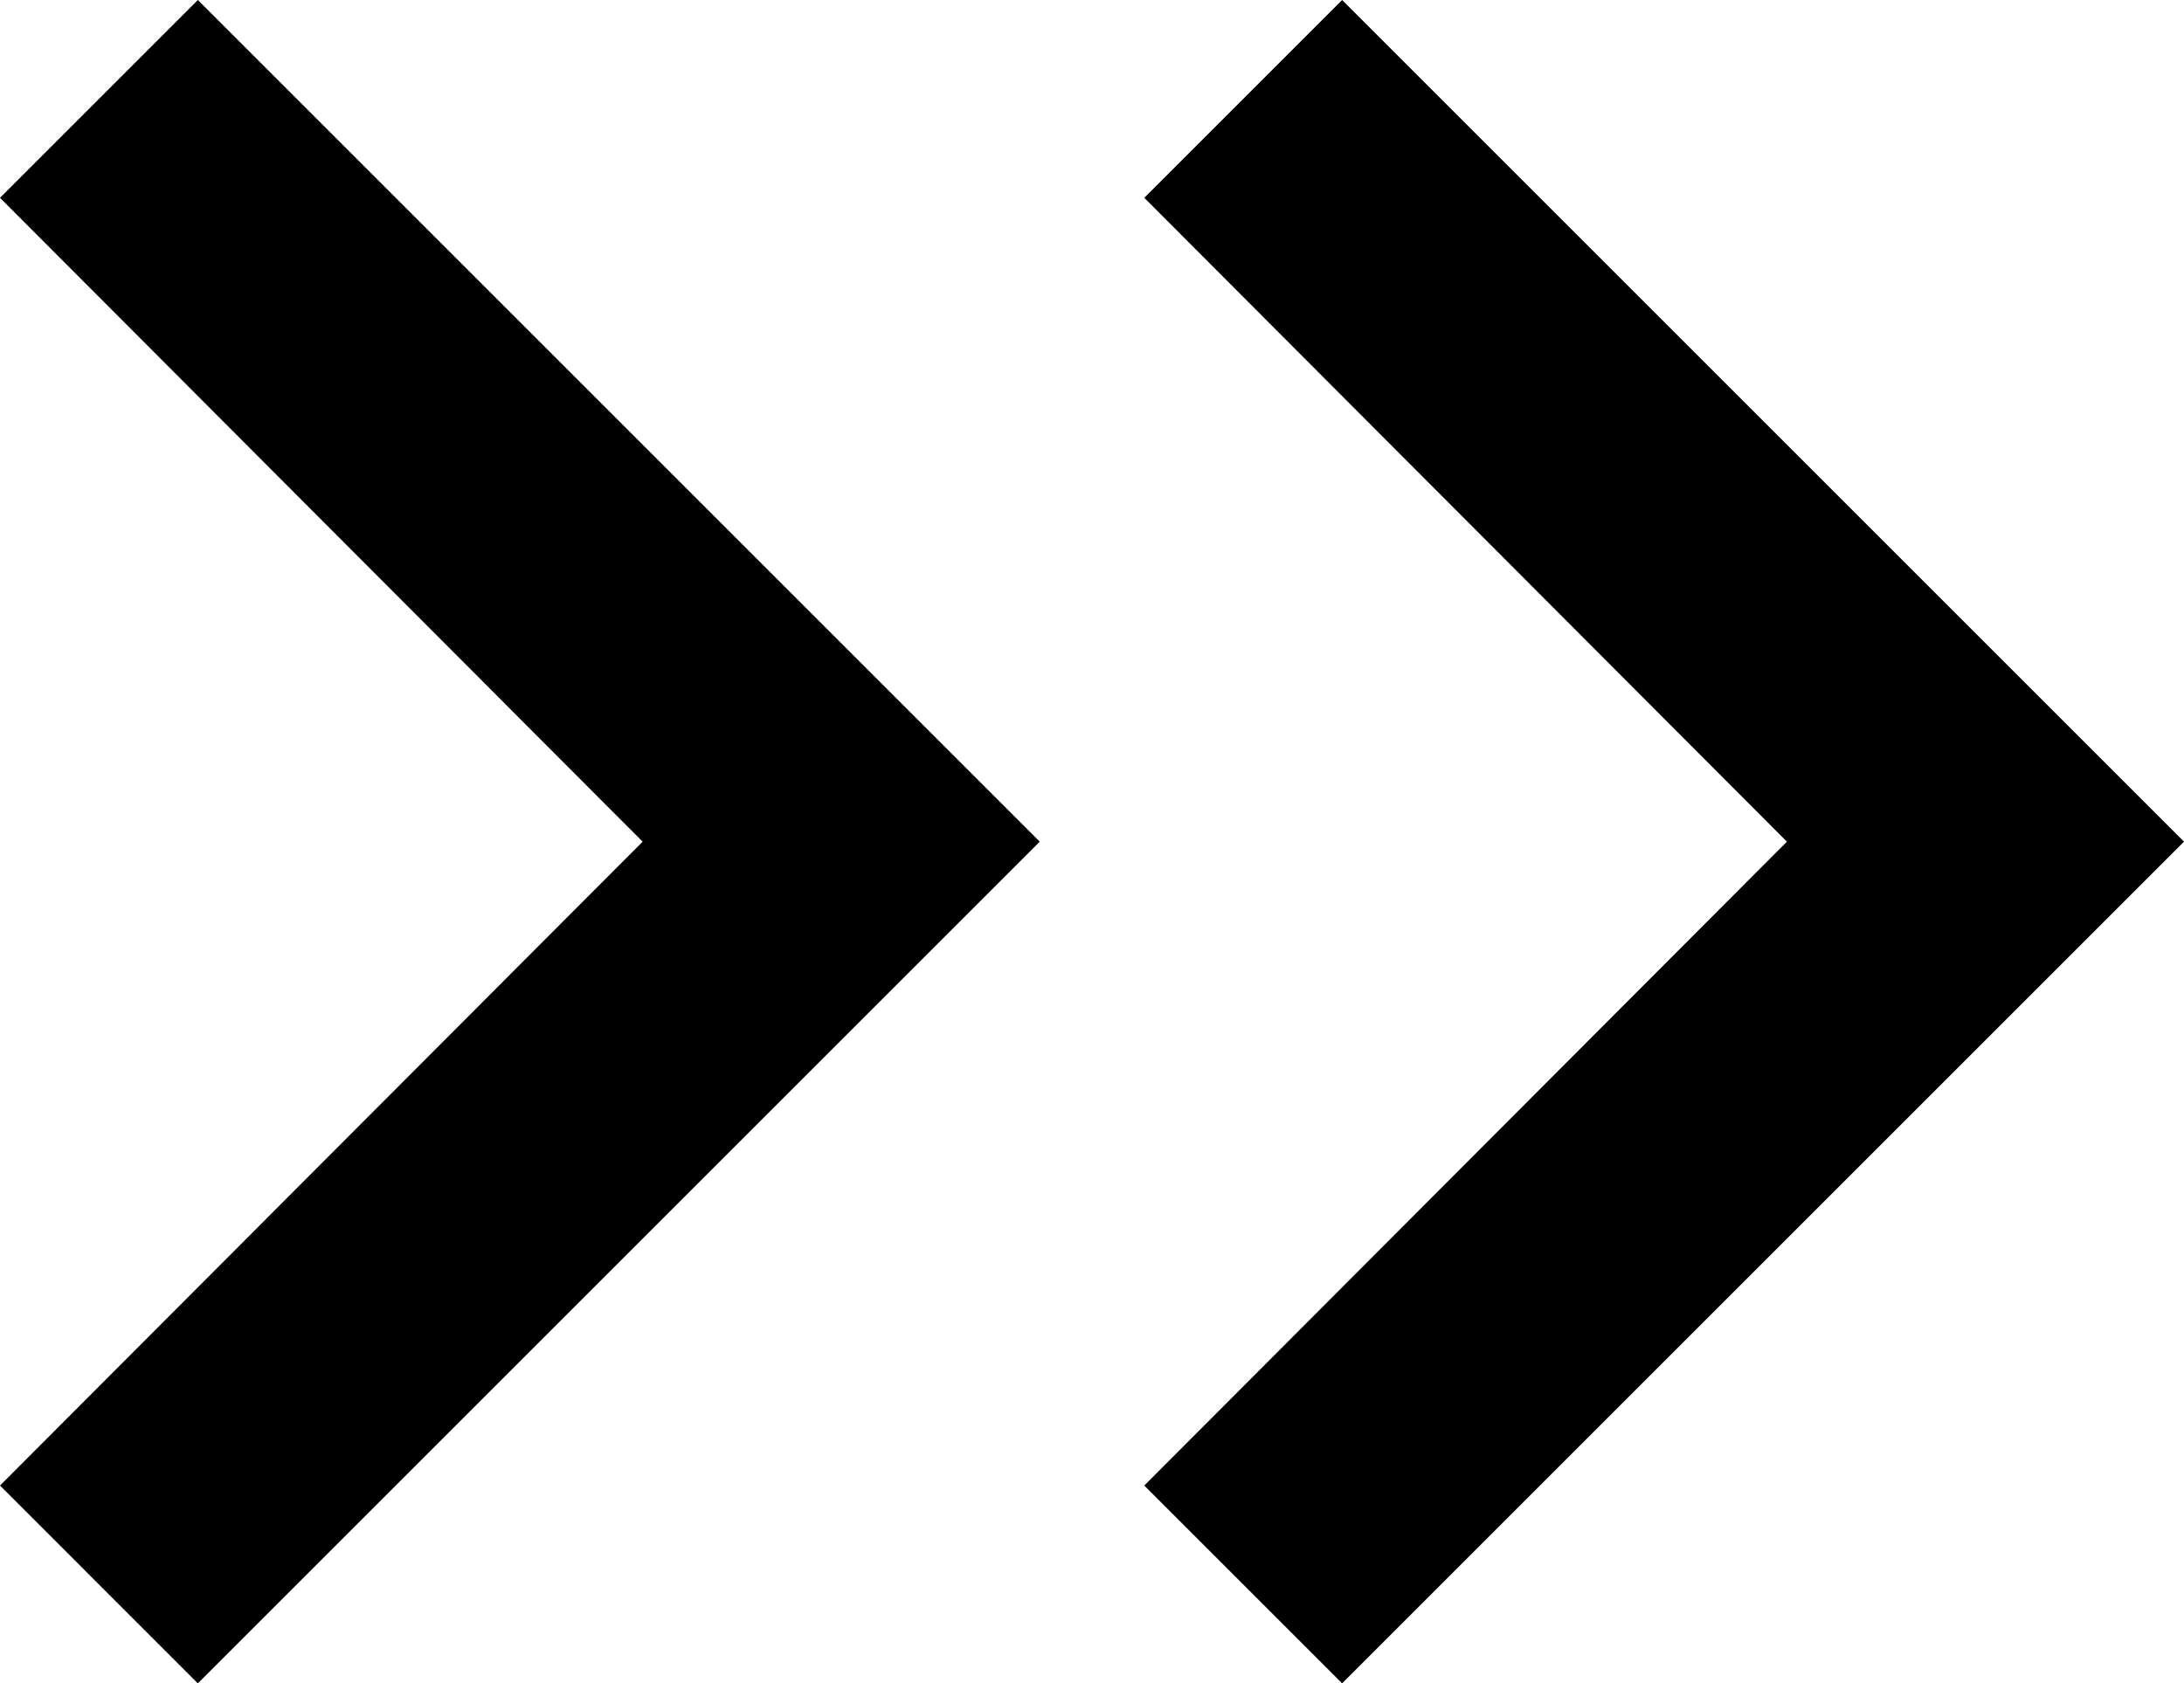 <?xml version="1.0" encoding="UTF-8" standalone="no"?>
<svg
   xmlns:dc="http://purl.org/dc/elements/1.1/"
   xmlns:cc="http://creativecommons.org/ns#"
   xmlns:rdf="http://www.w3.org/1999/02/22-rdf-syntax-ns#"
   xmlns:svg="http://www.w3.org/2000/svg"
   xmlns="http://www.w3.org/2000/svg"
   xmlns:sodipodi="http://sodipodi.sourceforge.net/DTD/sodipodi-0.dtd"
   xmlns:inkscape="http://www.inkscape.org/namespaces/inkscape"
   height="262.93"
   viewBox="0 0 341.044 262.93"
   width="341.044"
   fill="#000000"
   version="1.1"
   id="svg6"
   sodipodi:docname="chevrons-right.svg"
   inkscape:version="1.0 (4035a4fb49, 2020-05-01)">
  <defs
     id="defs10" />
  <sodipodi:namedview
     inkscape:document-rotation="0"
     pagecolor="#ffffff"
     bordercolor="#666666"
     borderopacity="1"
     objecttolerance="10"
     gridtolerance="10"
     guidetolerance="10"
     inkscape:pageopacity="0"
     inkscape:pageshadow="2"
     inkscape:window-width="1920"
     inkscape:window-height="1017"
     id="namedview8"
     showgrid="false"
     fit-margin-top="0"
     fit-margin-left="0"
     fit-margin-right="0"
     fit-margin-bottom="0"
     inkscape:zoom="1.2648281"
     inkscape:cx="163.48779"
     inkscape:cy="59.498132"
     inkscape:window-x="3064"
     inkscape:window-y="317"
     inkscape:window-maximized="1"
     inkscape:current-layer="svg6" />
  <path
     d="m 157.023,120.02 h 24 v 24 h -24 z"
     fill="none"
     id="path2" />
  <g
     transform="scale(21.911)"
     id="g836">
    <path
       id="path4"
       d="M 1.41,0 0,1.41 4.58,6 0,10.59 1.41,12 7.41,6 Z" />
    <path
       d="m 9.565,0 -1.41,1.41 4.58,4.59 -4.58,4.59 1.41,1.41 6,-6 z"
       id="path837" />
  </g>
</svg>
